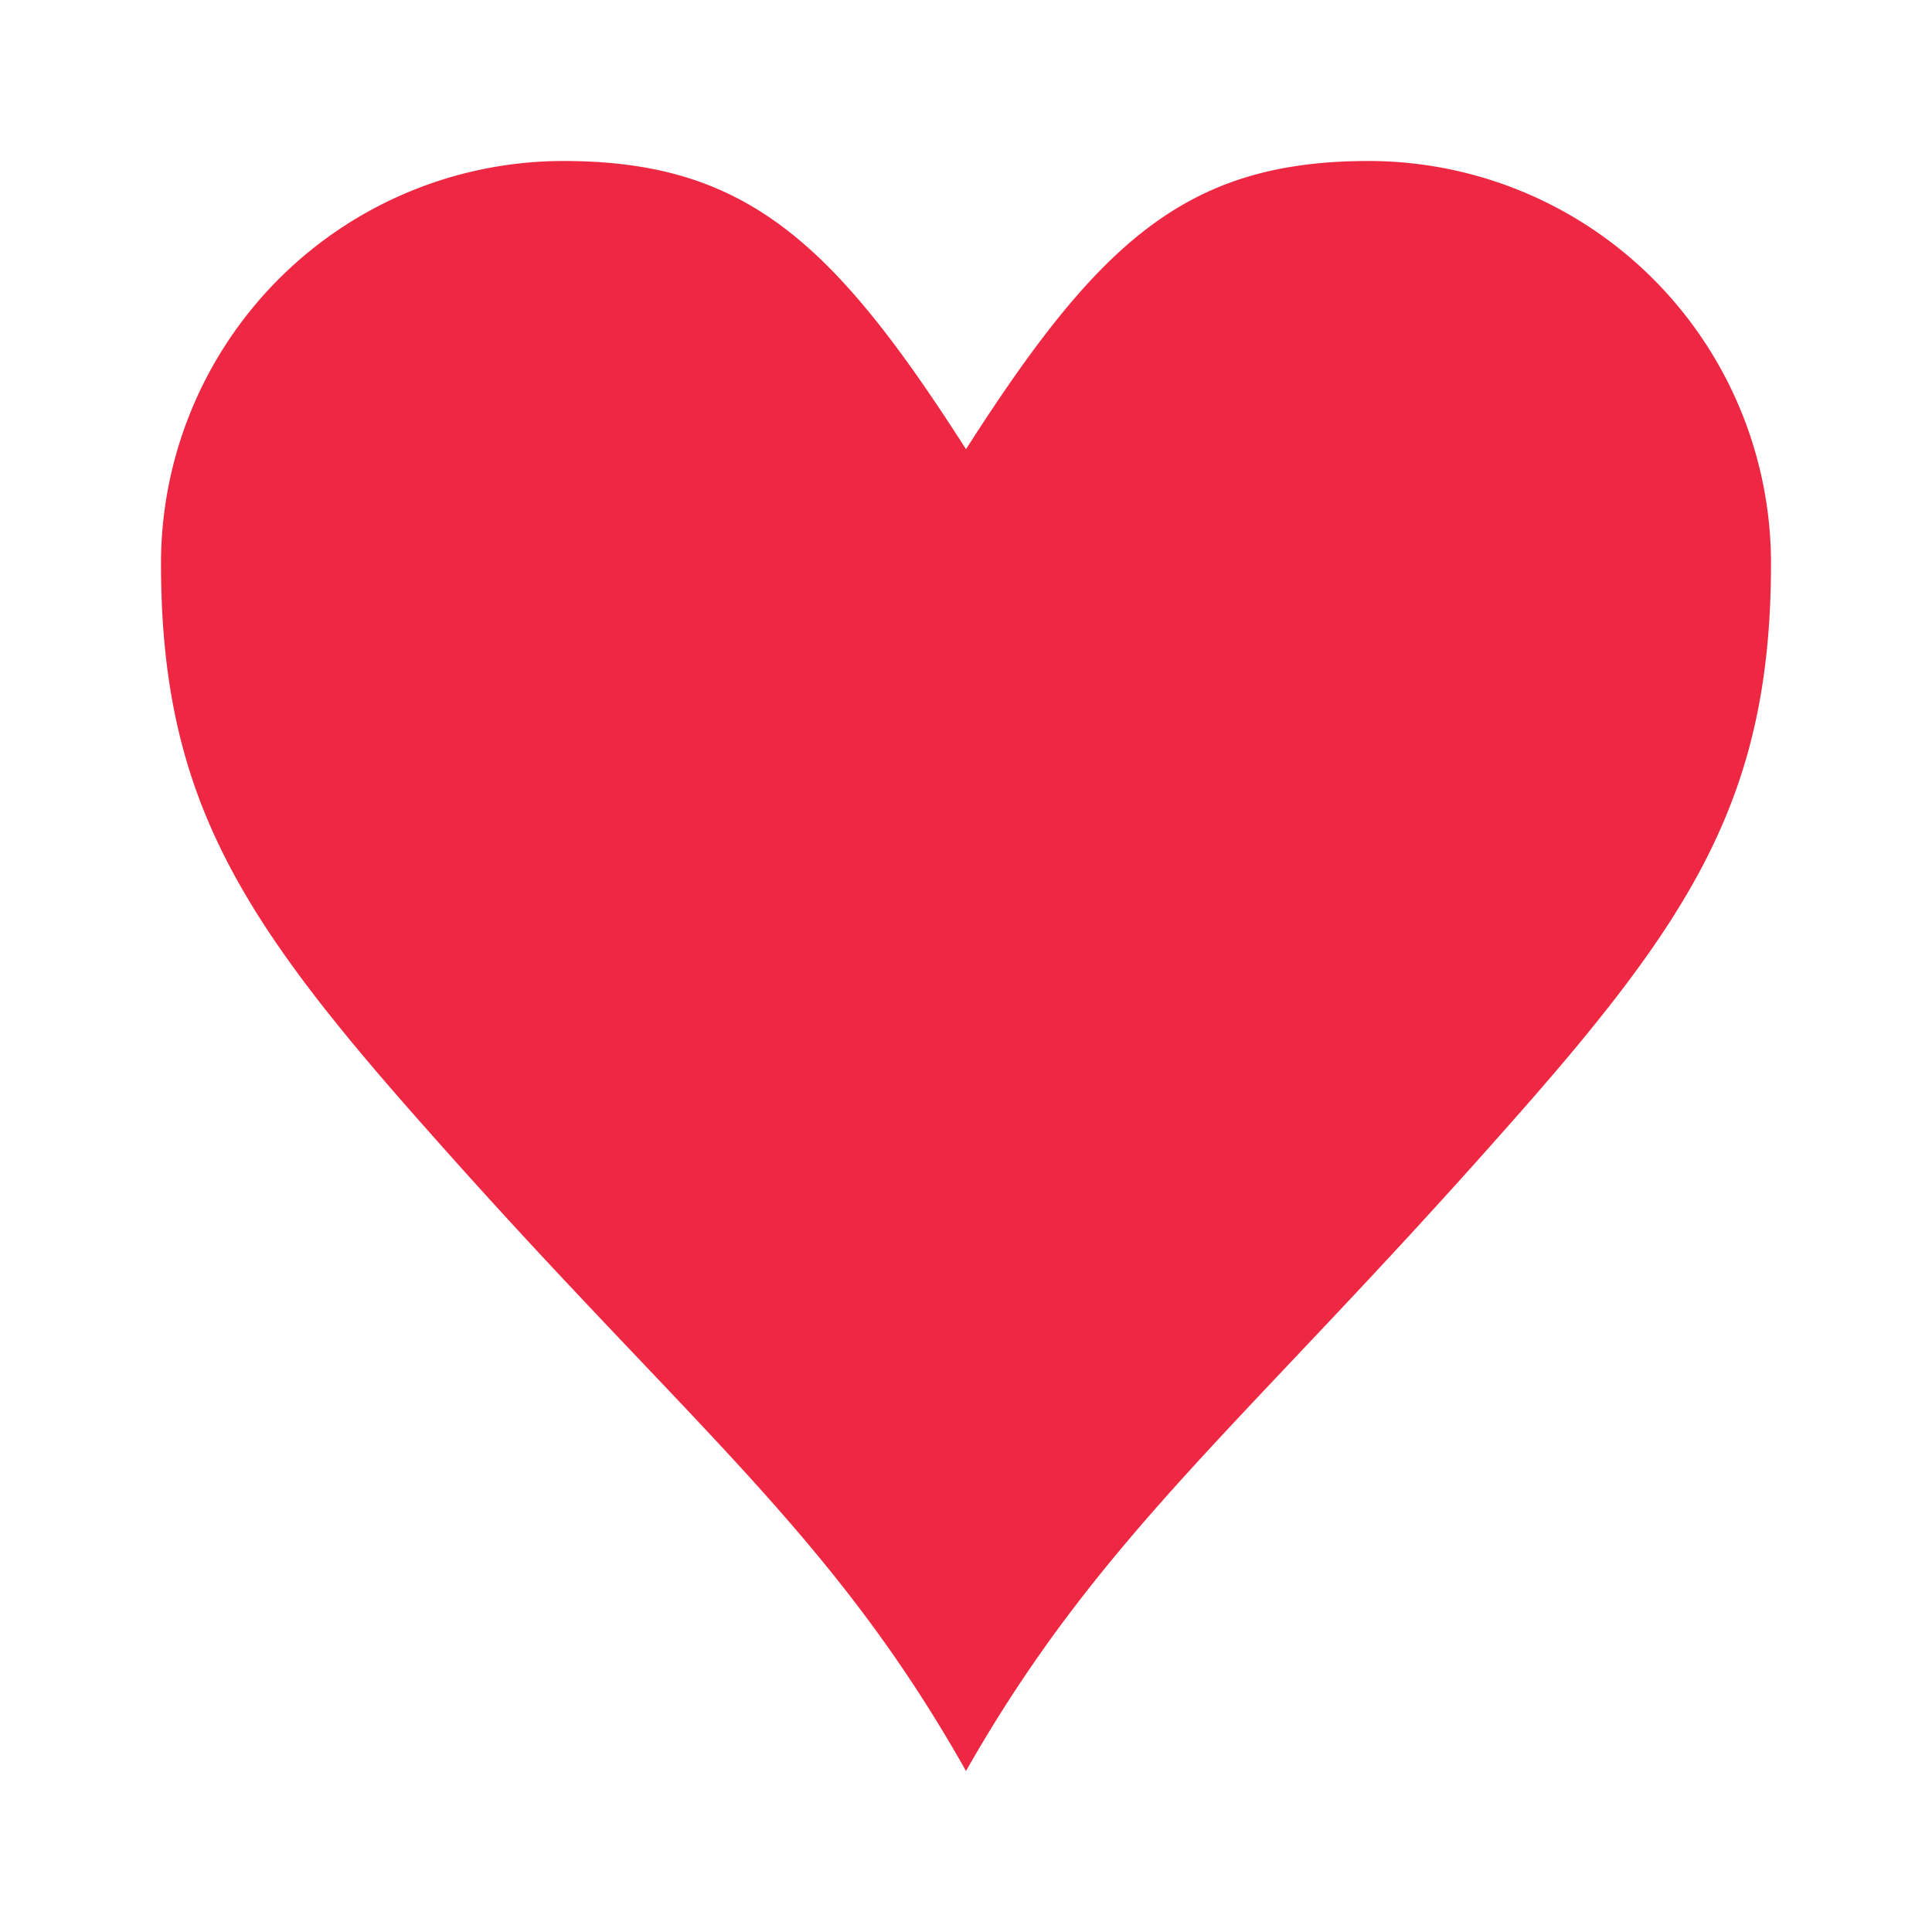 <svg xmlns="http://www.w3.org/2000/svg" viewBox="0 0 24 24"><defs><style>.cls-1{fill:none;}.cls-2{fill:#ee2843;}</style></defs><g id="Heart"><path class="cls-1" d="M0,0H24V24H0Z"/><path id="Heart-2" data-name="Heart" class="cls-2" d="M22,7c0,2.92-1,4.44-3.33,7.06-3.2,3.62-5,5-6.67,7.94-1.69-3-3.47-4.32-6.67-7.94C3,11.44,2,9.92,2,7A5,5,0,0,1,7,2c2.26,0,3.35,1,5,3.58C13.65,3,14.74,2,17,2A5,5,0,0,1,22,7Z"/></g></svg>